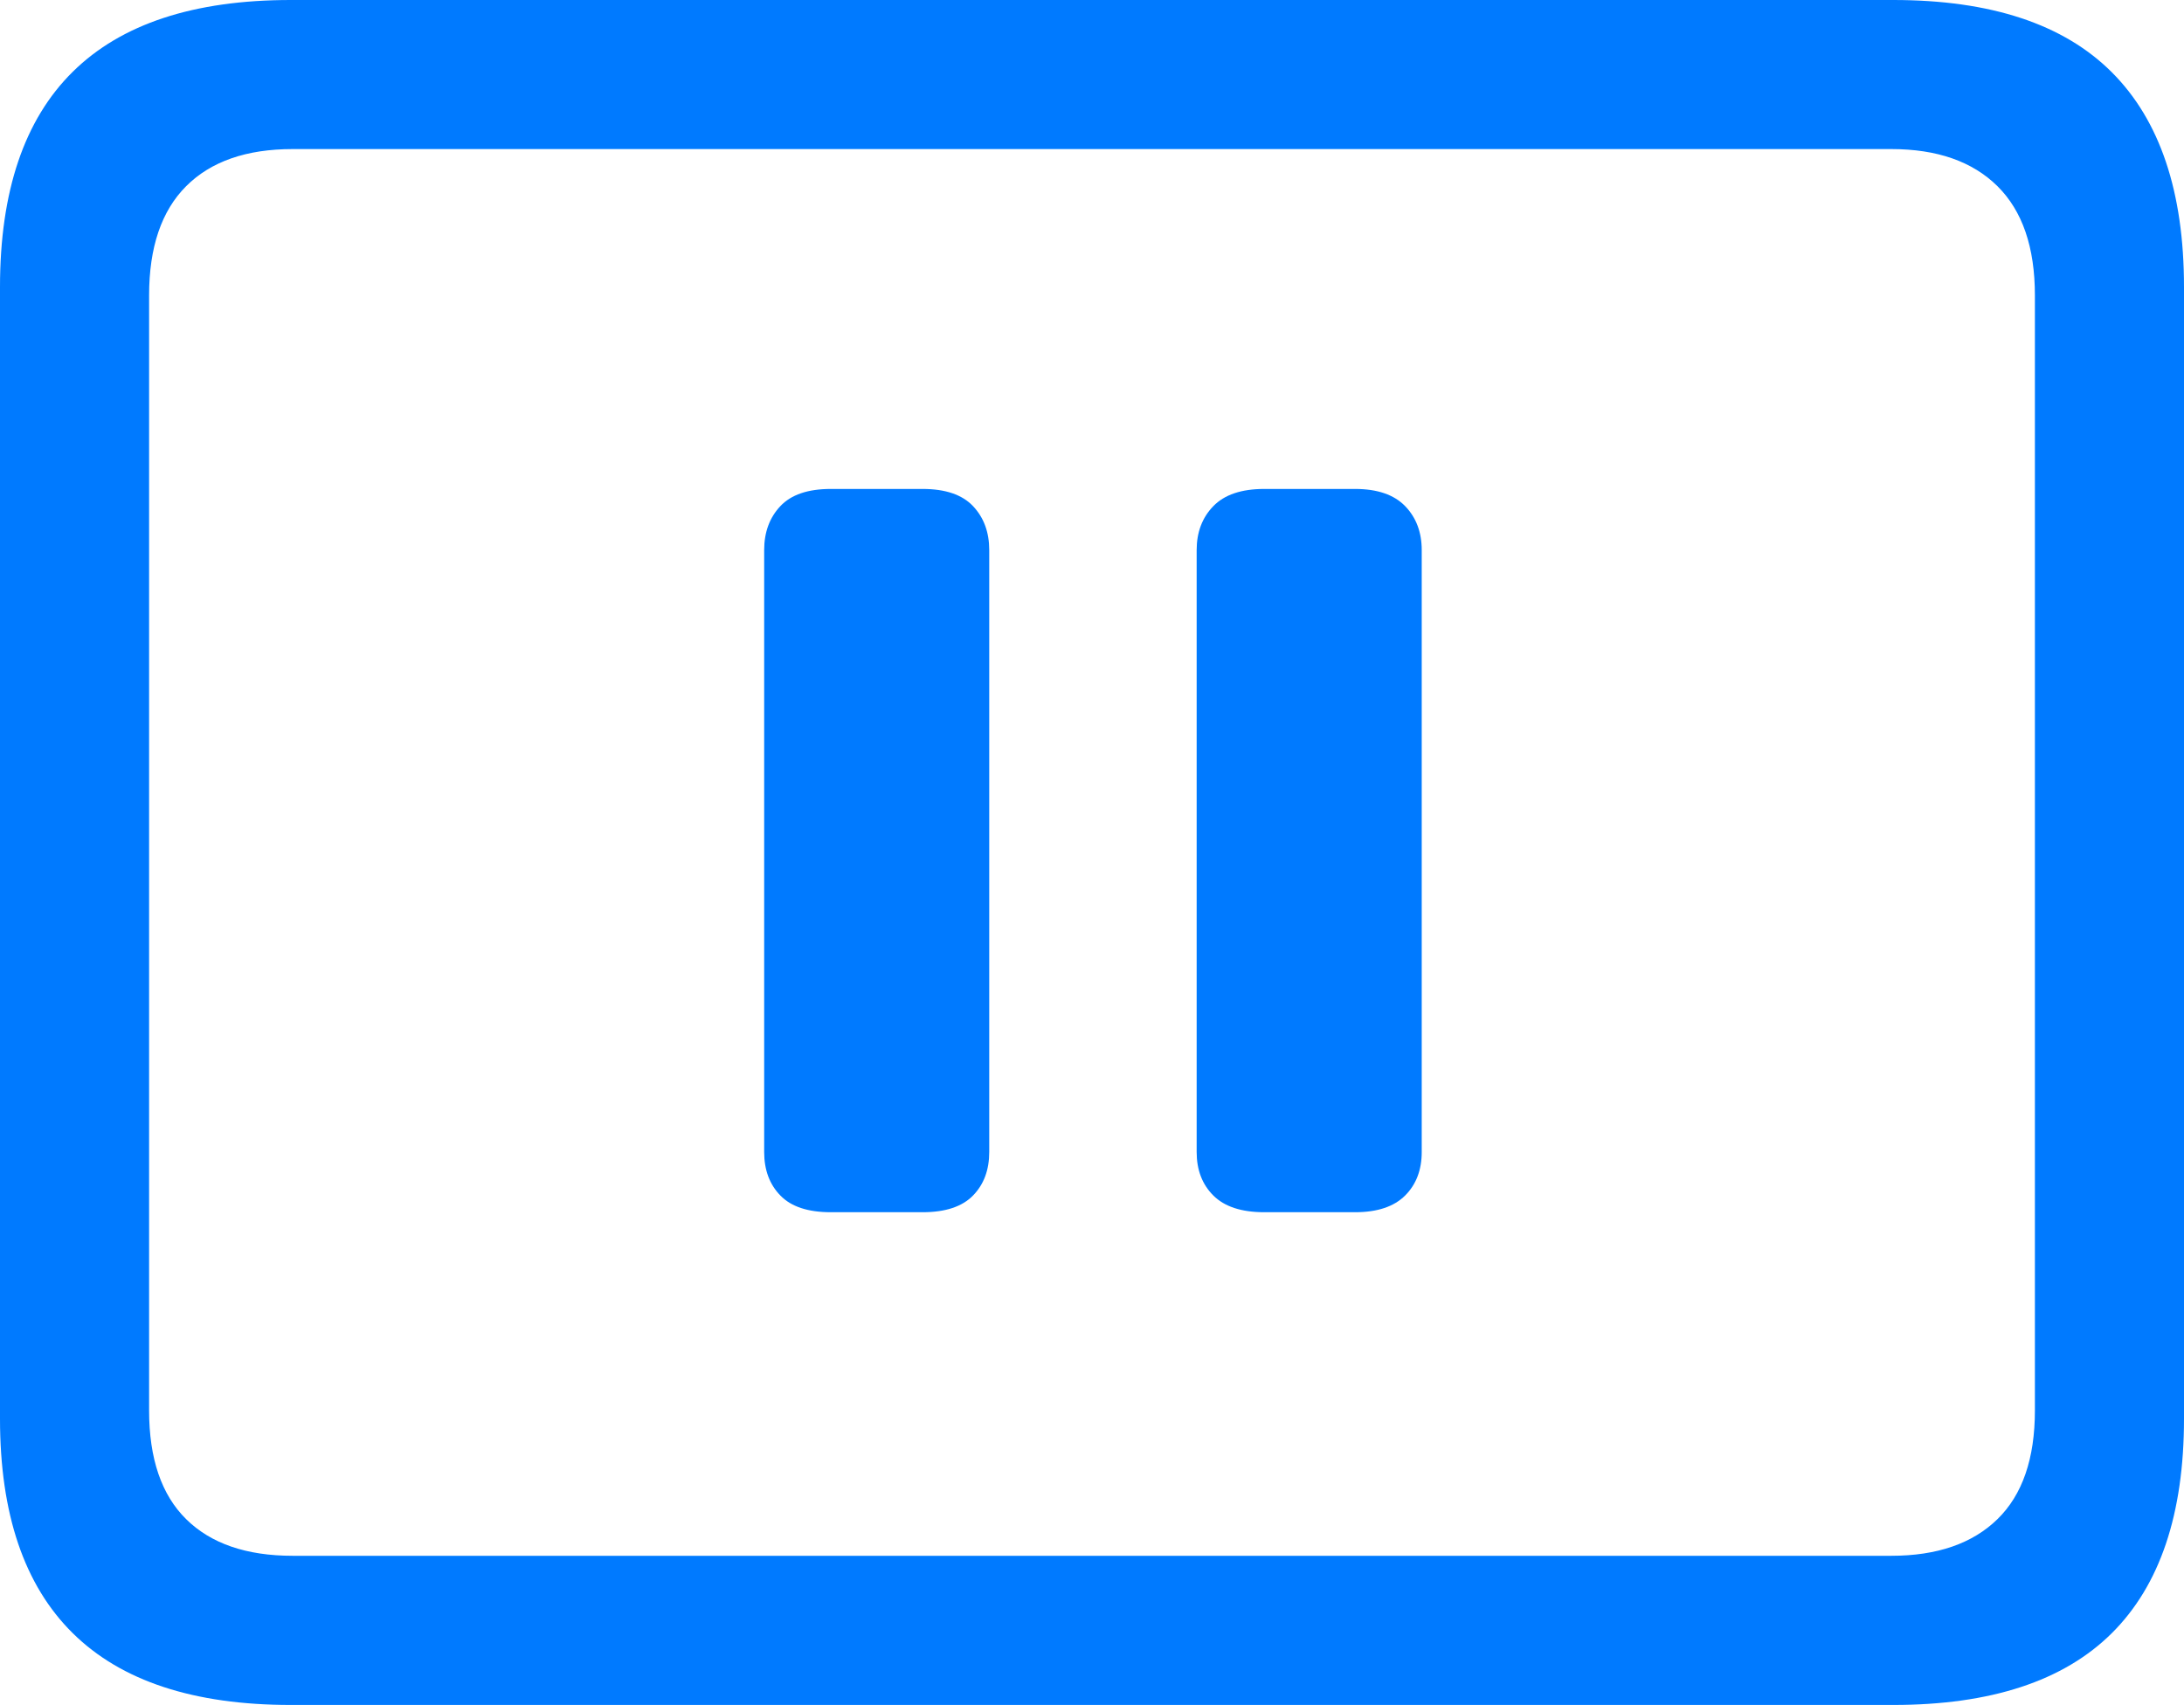 <?xml version="1.0" encoding="UTF-8"?>
<!--Generator: Apple Native CoreSVG 175.5-->
<!DOCTYPE svg
PUBLIC "-//W3C//DTD SVG 1.1//EN"
       "http://www.w3.org/Graphics/SVG/1.1/DTD/svg11.dtd">
<svg version="1.1" xmlns="http://www.w3.org/2000/svg" xmlns:xlink="http://www.w3.org/1999/xlink" width="23.027" height="17.979">
 <g>
  <rect height="17.979" opacity="0" width="23.027" x="0" y="0"/>
  <path d="M3.066 17.979L19.961 17.979Q21.504 17.979 22.266 17.222Q23.027 16.465 23.027 14.961L23.027 3.027Q23.027 1.523 22.266 0.762Q21.504 0 19.961 0L3.066 0Q1.533 0 0.767 0.757Q0 1.514 0 3.027L0 14.961Q0 16.465 0.767 17.222Q1.533 17.979 3.066 17.979ZM3.086 16.406Q2.354 16.406 1.963 16.02Q1.572 15.635 1.572 14.873L1.572 3.115Q1.572 2.354 1.963 1.963Q2.354 1.572 3.086 1.572L19.941 1.572Q20.664 1.572 21.06 1.963Q21.455 2.354 21.455 3.115L21.455 14.873Q21.455 15.635 21.06 16.02Q20.664 16.406 19.941 16.406Z" fill="#007aff"/>
  <path d="M8.76 12.783L9.727 12.783Q10.088 12.783 10.259 12.607Q10.43 12.432 10.43 12.148L10.43 5.801Q10.43 5.518 10.259 5.337Q10.088 5.156 9.727 5.156L8.76 5.156Q8.398 5.156 8.228 5.337Q8.057 5.518 8.057 5.801L8.057 12.148Q8.057 12.432 8.228 12.607Q8.398 12.783 8.76 12.783ZM13.33 12.783L14.287 12.783Q14.639 12.783 14.815 12.607Q14.99 12.432 14.99 12.148L14.99 5.801Q14.99 5.518 14.815 5.337Q14.639 5.156 14.287 5.156L13.33 5.156Q12.969 5.156 12.793 5.337Q12.617 5.518 12.617 5.801L12.617 12.148Q12.617 12.432 12.793 12.607Q12.969 12.783 13.33 12.783Z" fill="#007aff"/>
 </g>
</svg>

